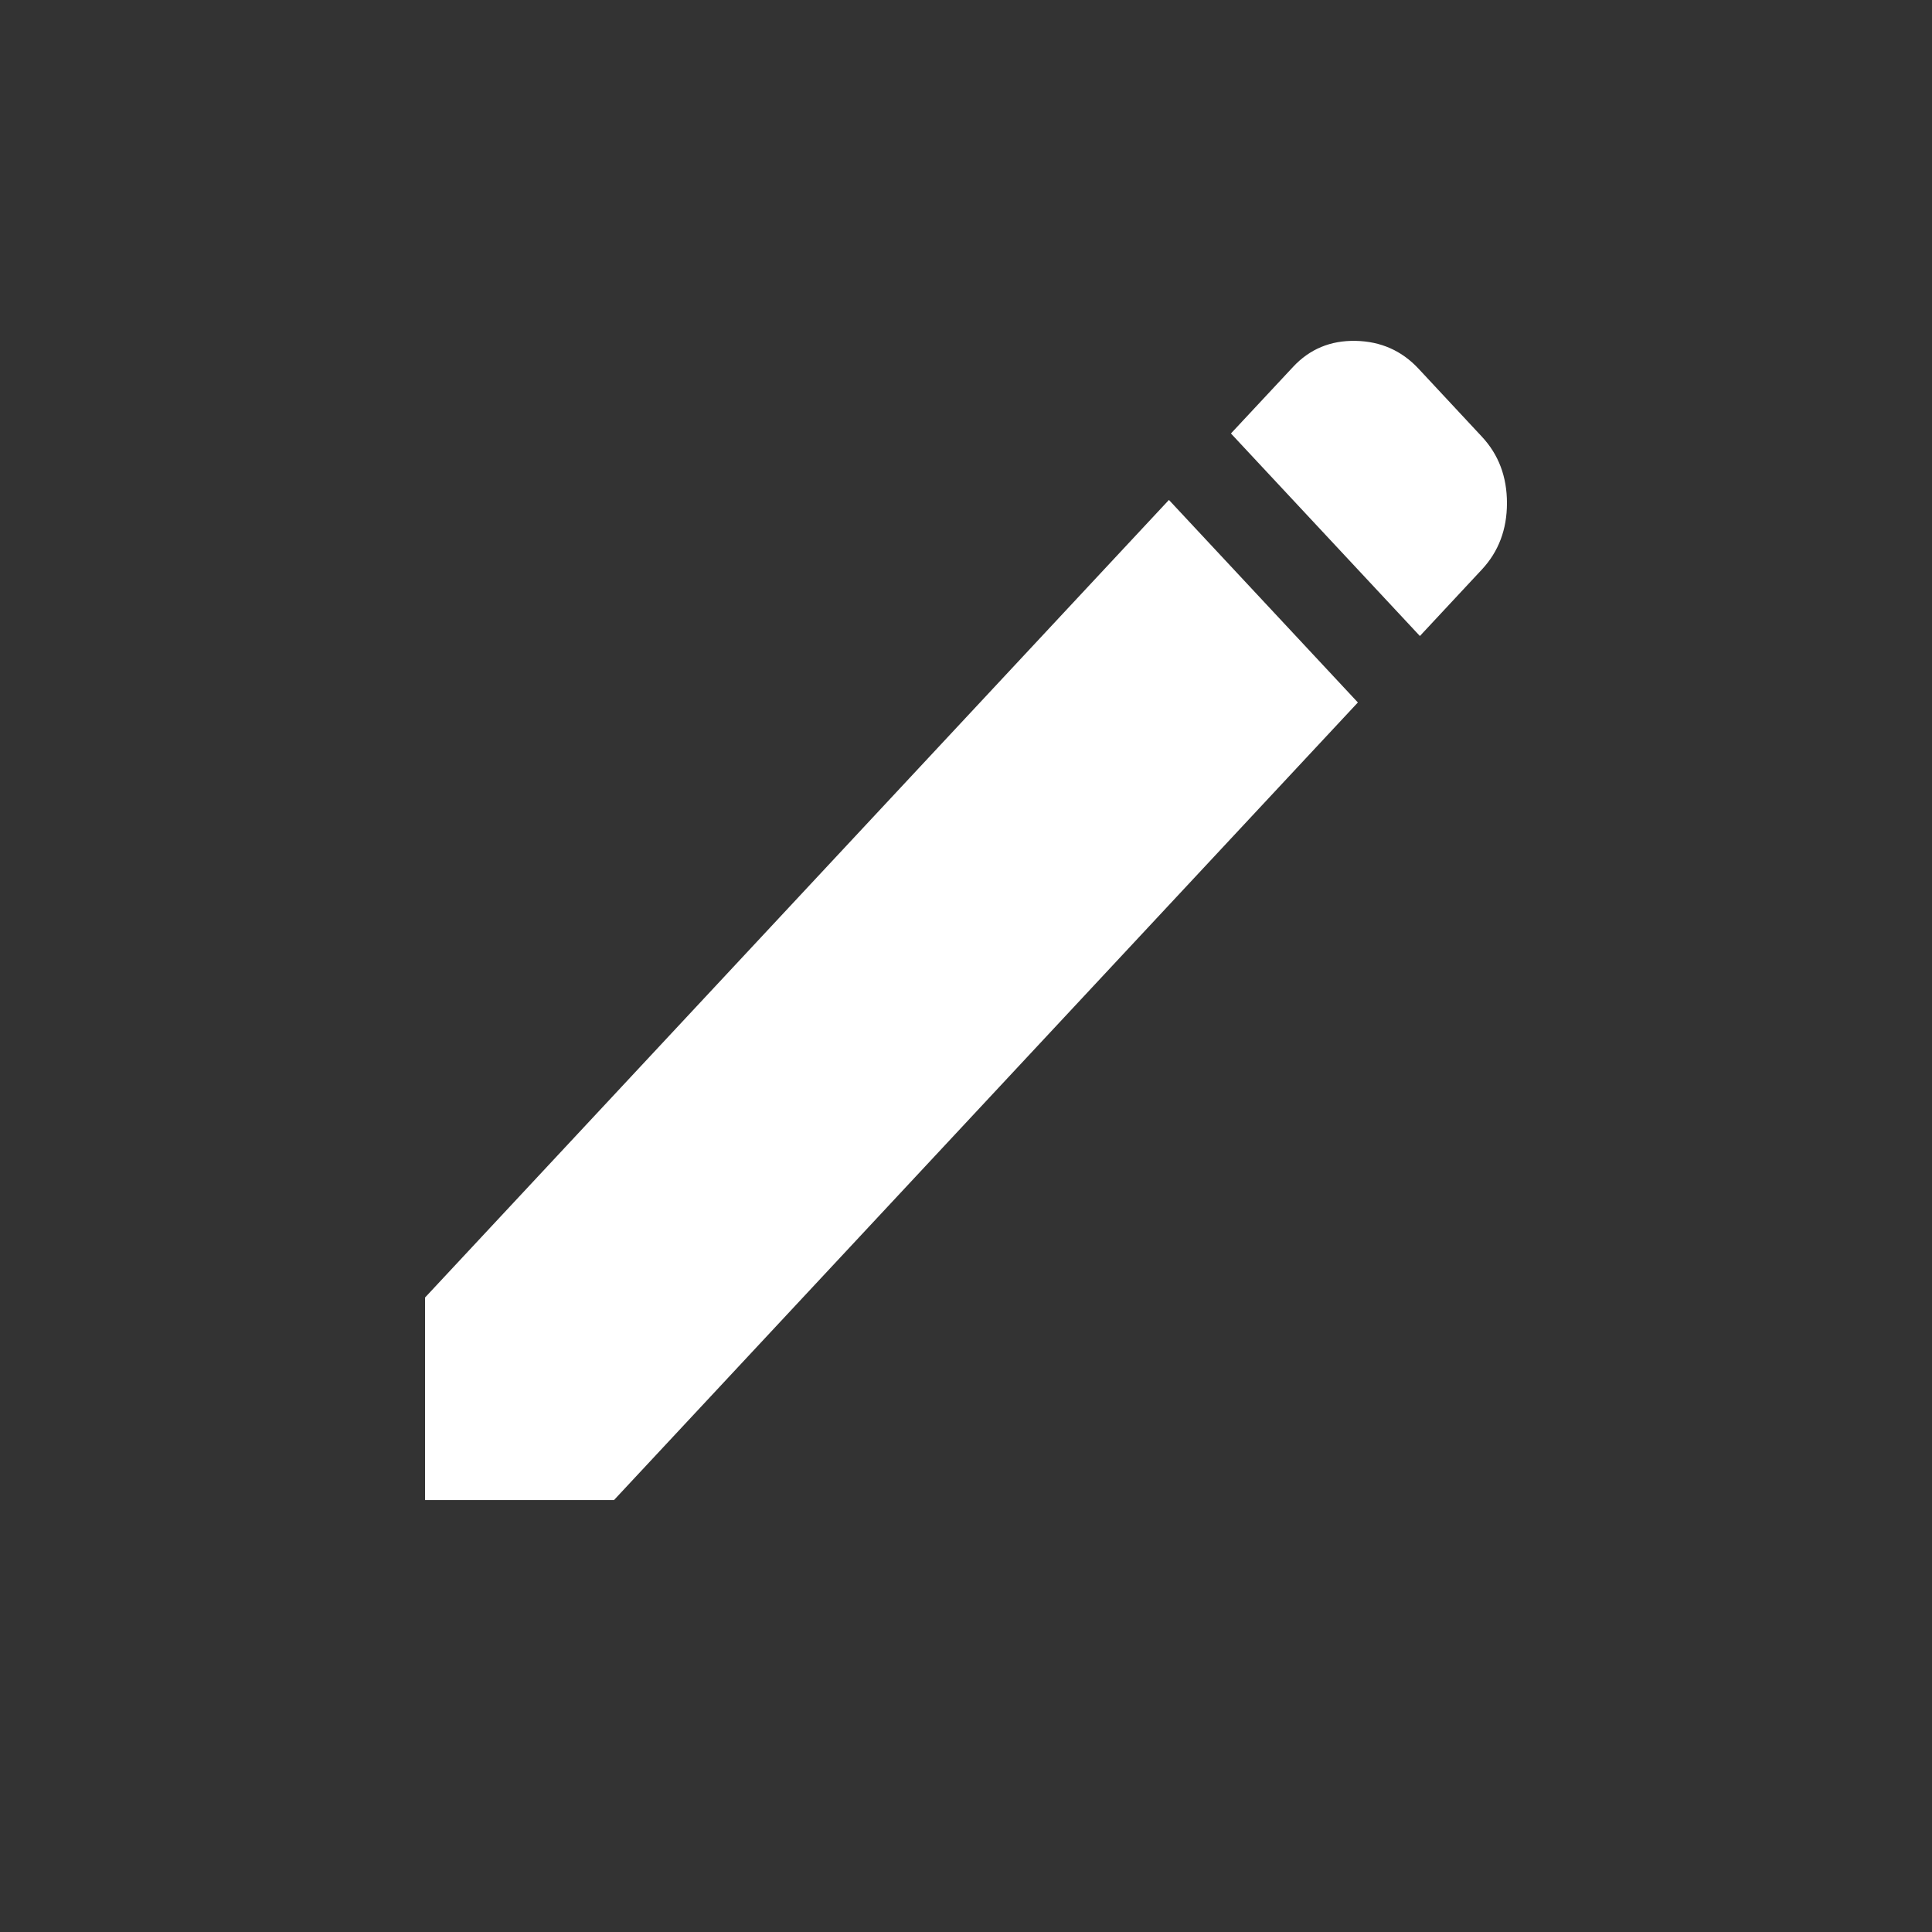 <svg width="30" height="30" viewBox="0 0 30 30" fill="none" xmlns="http://www.w3.org/2000/svg">
<rect x="0" y="0" width="30" height="30" fill="#333333" stroke="none"/>
<path d="M22.048 9.876L19.114 6.731L20.077 5.699C20.336 5.42 20.661 5.285 21.051 5.293C21.44 5.301 21.765 5.445 22.025 5.723L23.01 6.78C23.27 7.058 23.4 7.402 23.4 7.812C23.4 8.221 23.27 8.565 23.01 8.844L22.048 9.876ZM21.085 10.908L9.534 23.293H6.6V20.148L18.151 7.763L21.085 10.908Z" fill="white"/>
</svg>
